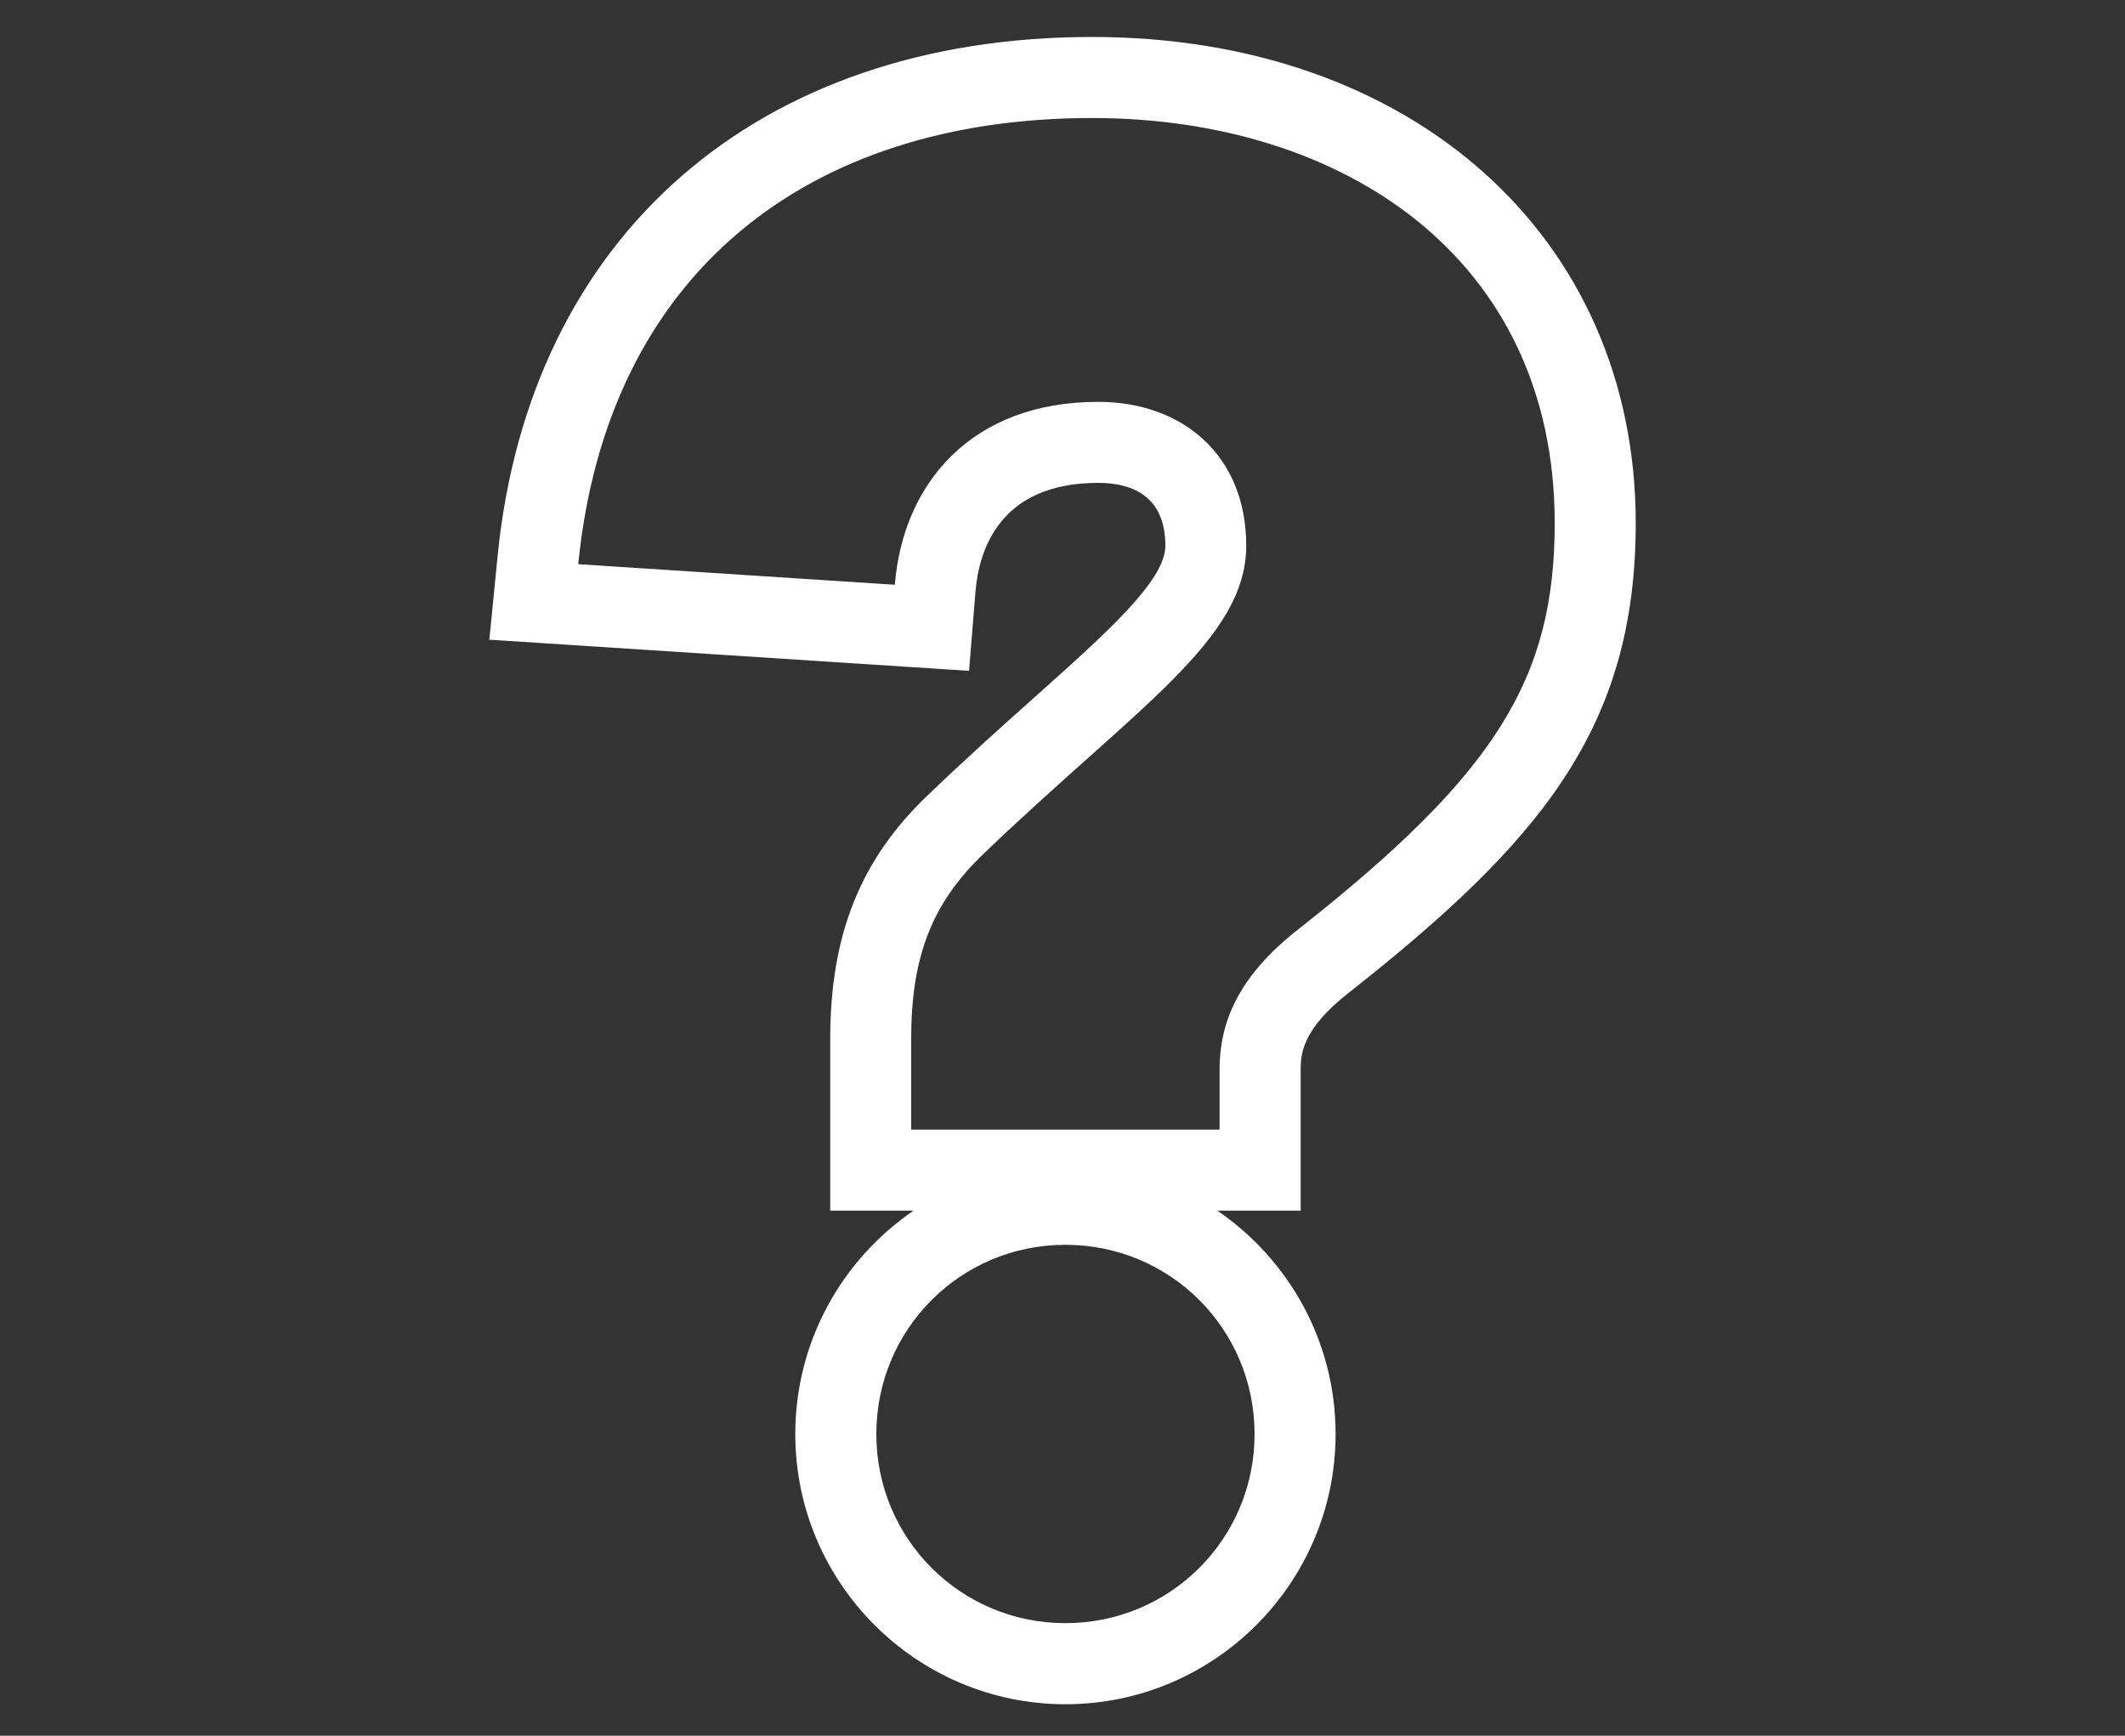 <?xml version="1.0" encoding="utf-8"?>
<!-- Generator: Adobe Illustrator 15.0.0, SVG Export Plug-In . SVG Version: 6.00 Build 0)  -->
<!DOCTYPE svg PUBLIC "-//W3C//DTD SVG 1.1//EN" "http://www.w3.org/Graphics/SVG/1.1/DTD/svg11.dtd">
<svg version="1.1" id="Layer_1" xmlns="http://www.w3.org/2000/svg" xmlns:xlink="http://www.w3.org/1999/xlink" x="0px" y="0px"
	 width="48.98px" height="40px" viewBox="-7.306 0 48.98 40" enable-background="new -7.306 0 48.98 40" xml:space="preserve">
<rect x="-7.306" y="0" width="48.98" height="40" fill="#333333" stroke="none"/>
<path fill="#FFFFFF" d="M17.866,2.72c5.782,0,10.663,3.221,10.663,9.335c0,3.601-1.374,5.782-5.876,9.334
	c-1.469,1.137-1.849,2.227-1.849,3.27v1.373h-7.108v-2.085c0-1.895,0.475-3.126,1.66-4.262c3.504-3.365,6.063-4.93,6.063-7.109
	c0-2.084-1.468-3.315-3.412-3.315c-2.935,0-4.5,1.895-4.688,4.215l-7.297-0.474C6.686,6.322,11.281,2.72,17.866,2.72 M17.251,28.687
	c2.417,0,4.36,1.943,4.36,4.361c0,2.415-1.943,4.358-4.36,4.358c-2.415,0-4.358-1.943-4.358-4.358
	C12.893,30.63,14.836,28.687,17.251,28.687 M17.866,0.852c-7.72,0-12.971,4.585-13.703,11.966l-0.19,1.924l1.927,0.125l7.299,0.474
	l1.831,0.119l0.149-1.832c0.077-0.933,0.544-2.5,2.829-2.5c0.706,0,1.547,0.25,1.547,1.449c0,0.802-1.339,1.995-3.034,3.508
	c-0.732,0.654-1.563,1.396-2.457,2.255c-1.544,1.48-2.234,3.211-2.234,5.609v2.085v1.867h1.867h0.052
	c-1.643,1.124-2.724,3.01-2.724,5.148c0,3.431,2.793,6.226,6.227,6.226s6.227-2.795,6.227-6.226c0-2.139-1.081-4.024-2.724-5.148
	h0.051h1.868v-1.867v-1.373c0-0.323,0-0.924,1.122-1.793c4.384-3.46,6.601-6.077,6.601-10.811
	C30.396,5.458,25.243,0.852,17.866,0.852"/>
</svg>
